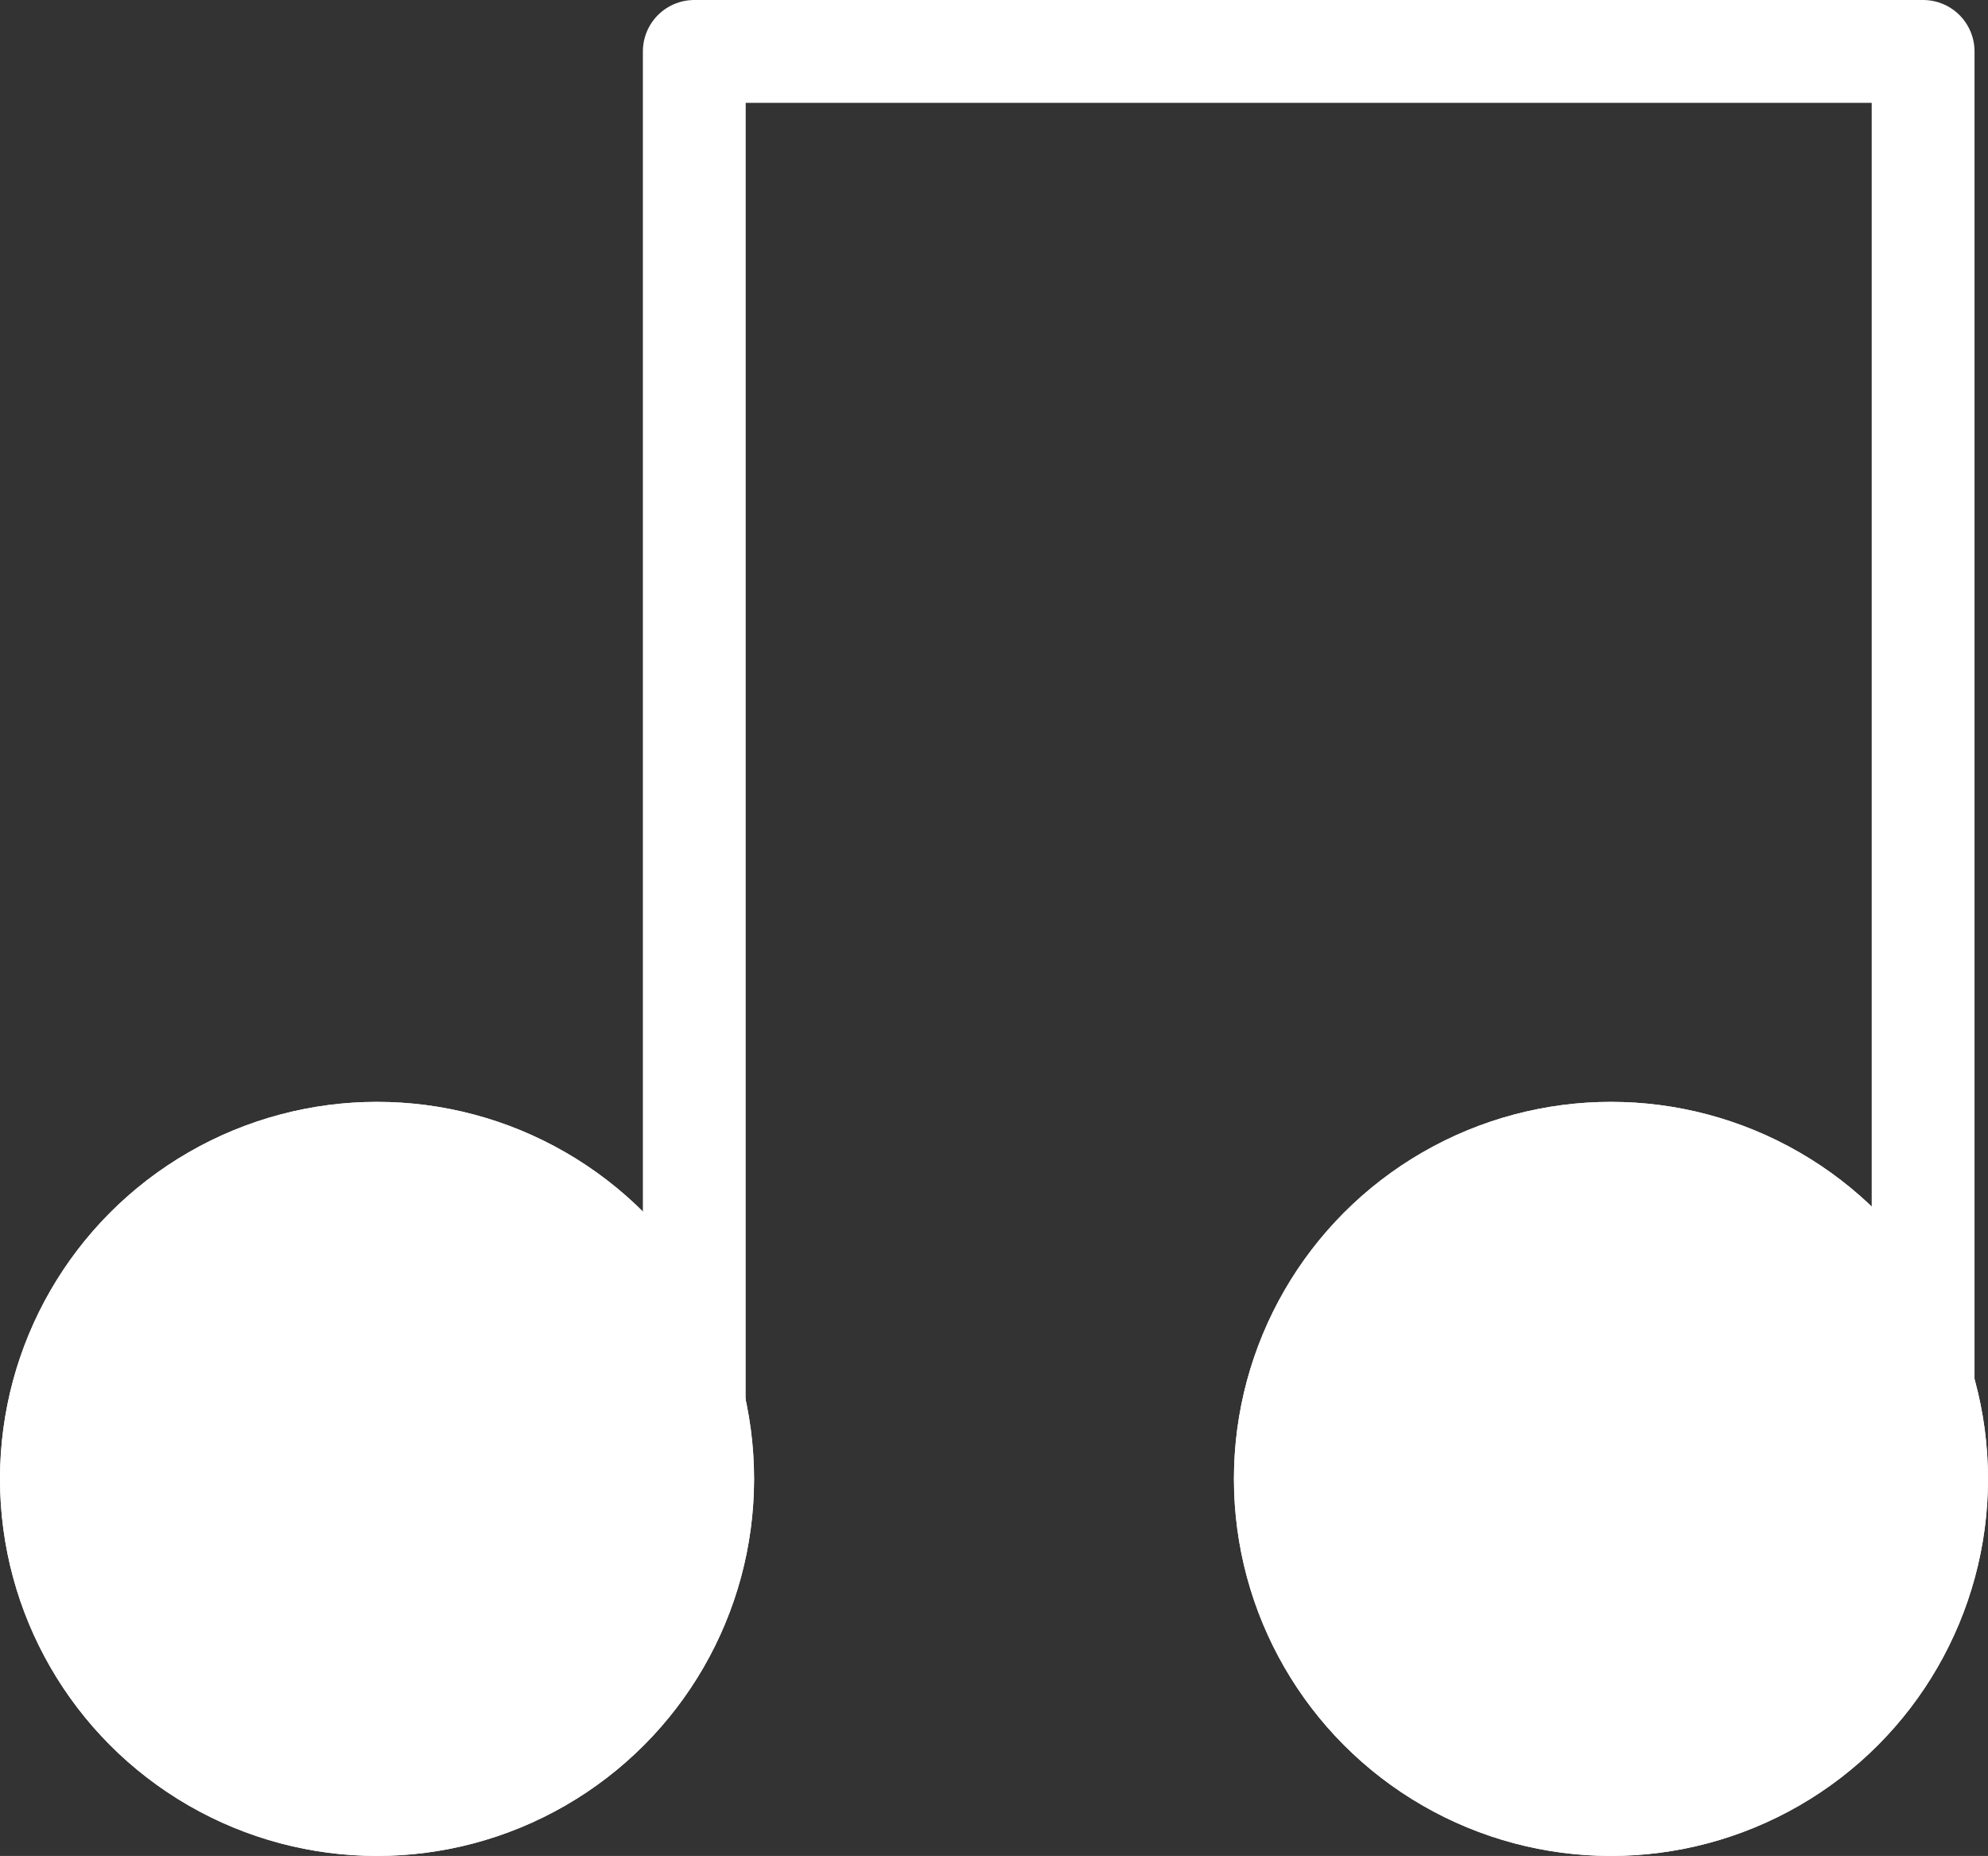 <svg xmlns="http://www.w3.org/2000/svg" width="58" height="54.147" viewBox="0 0 58 54.147">
  <rect x="0" y="0" width="58" height="54.147" fill="#333333" stroke="none"/>
  <g id="Group_3756" data-name="Group 3756" transform="translate(-452 -825.853)">
    <g id="Ellipse_47" data-name="Ellipse 47" transform="translate(452 858)" fill="#fff" stroke="#fff" stroke-width="1">
      <circle cx="11" cy="11" r="11" stroke="none"/>
      <circle cx="11" cy="11" r="10.5" fill="none"/>
    </g>
    <g id="Ellipse_48" data-name="Ellipse 48" transform="translate(488 858)" fill="#fff" stroke="#fff" stroke-width="1">
      <circle cx="11" cy="11" r="11" stroke="none"/>
      <circle cx="11" cy="11" r="10.5" fill="none"/>
    </g>
    <path id="Path_6033" data-name="Path 6033" d="M6486.256,868.082V827.353h35.851v42.526" transform="translate(-6014)" fill="none" stroke="#fff" stroke-linecap="round" stroke-linejoin="round" stroke-width="3"/>
  </g>
</svg>

